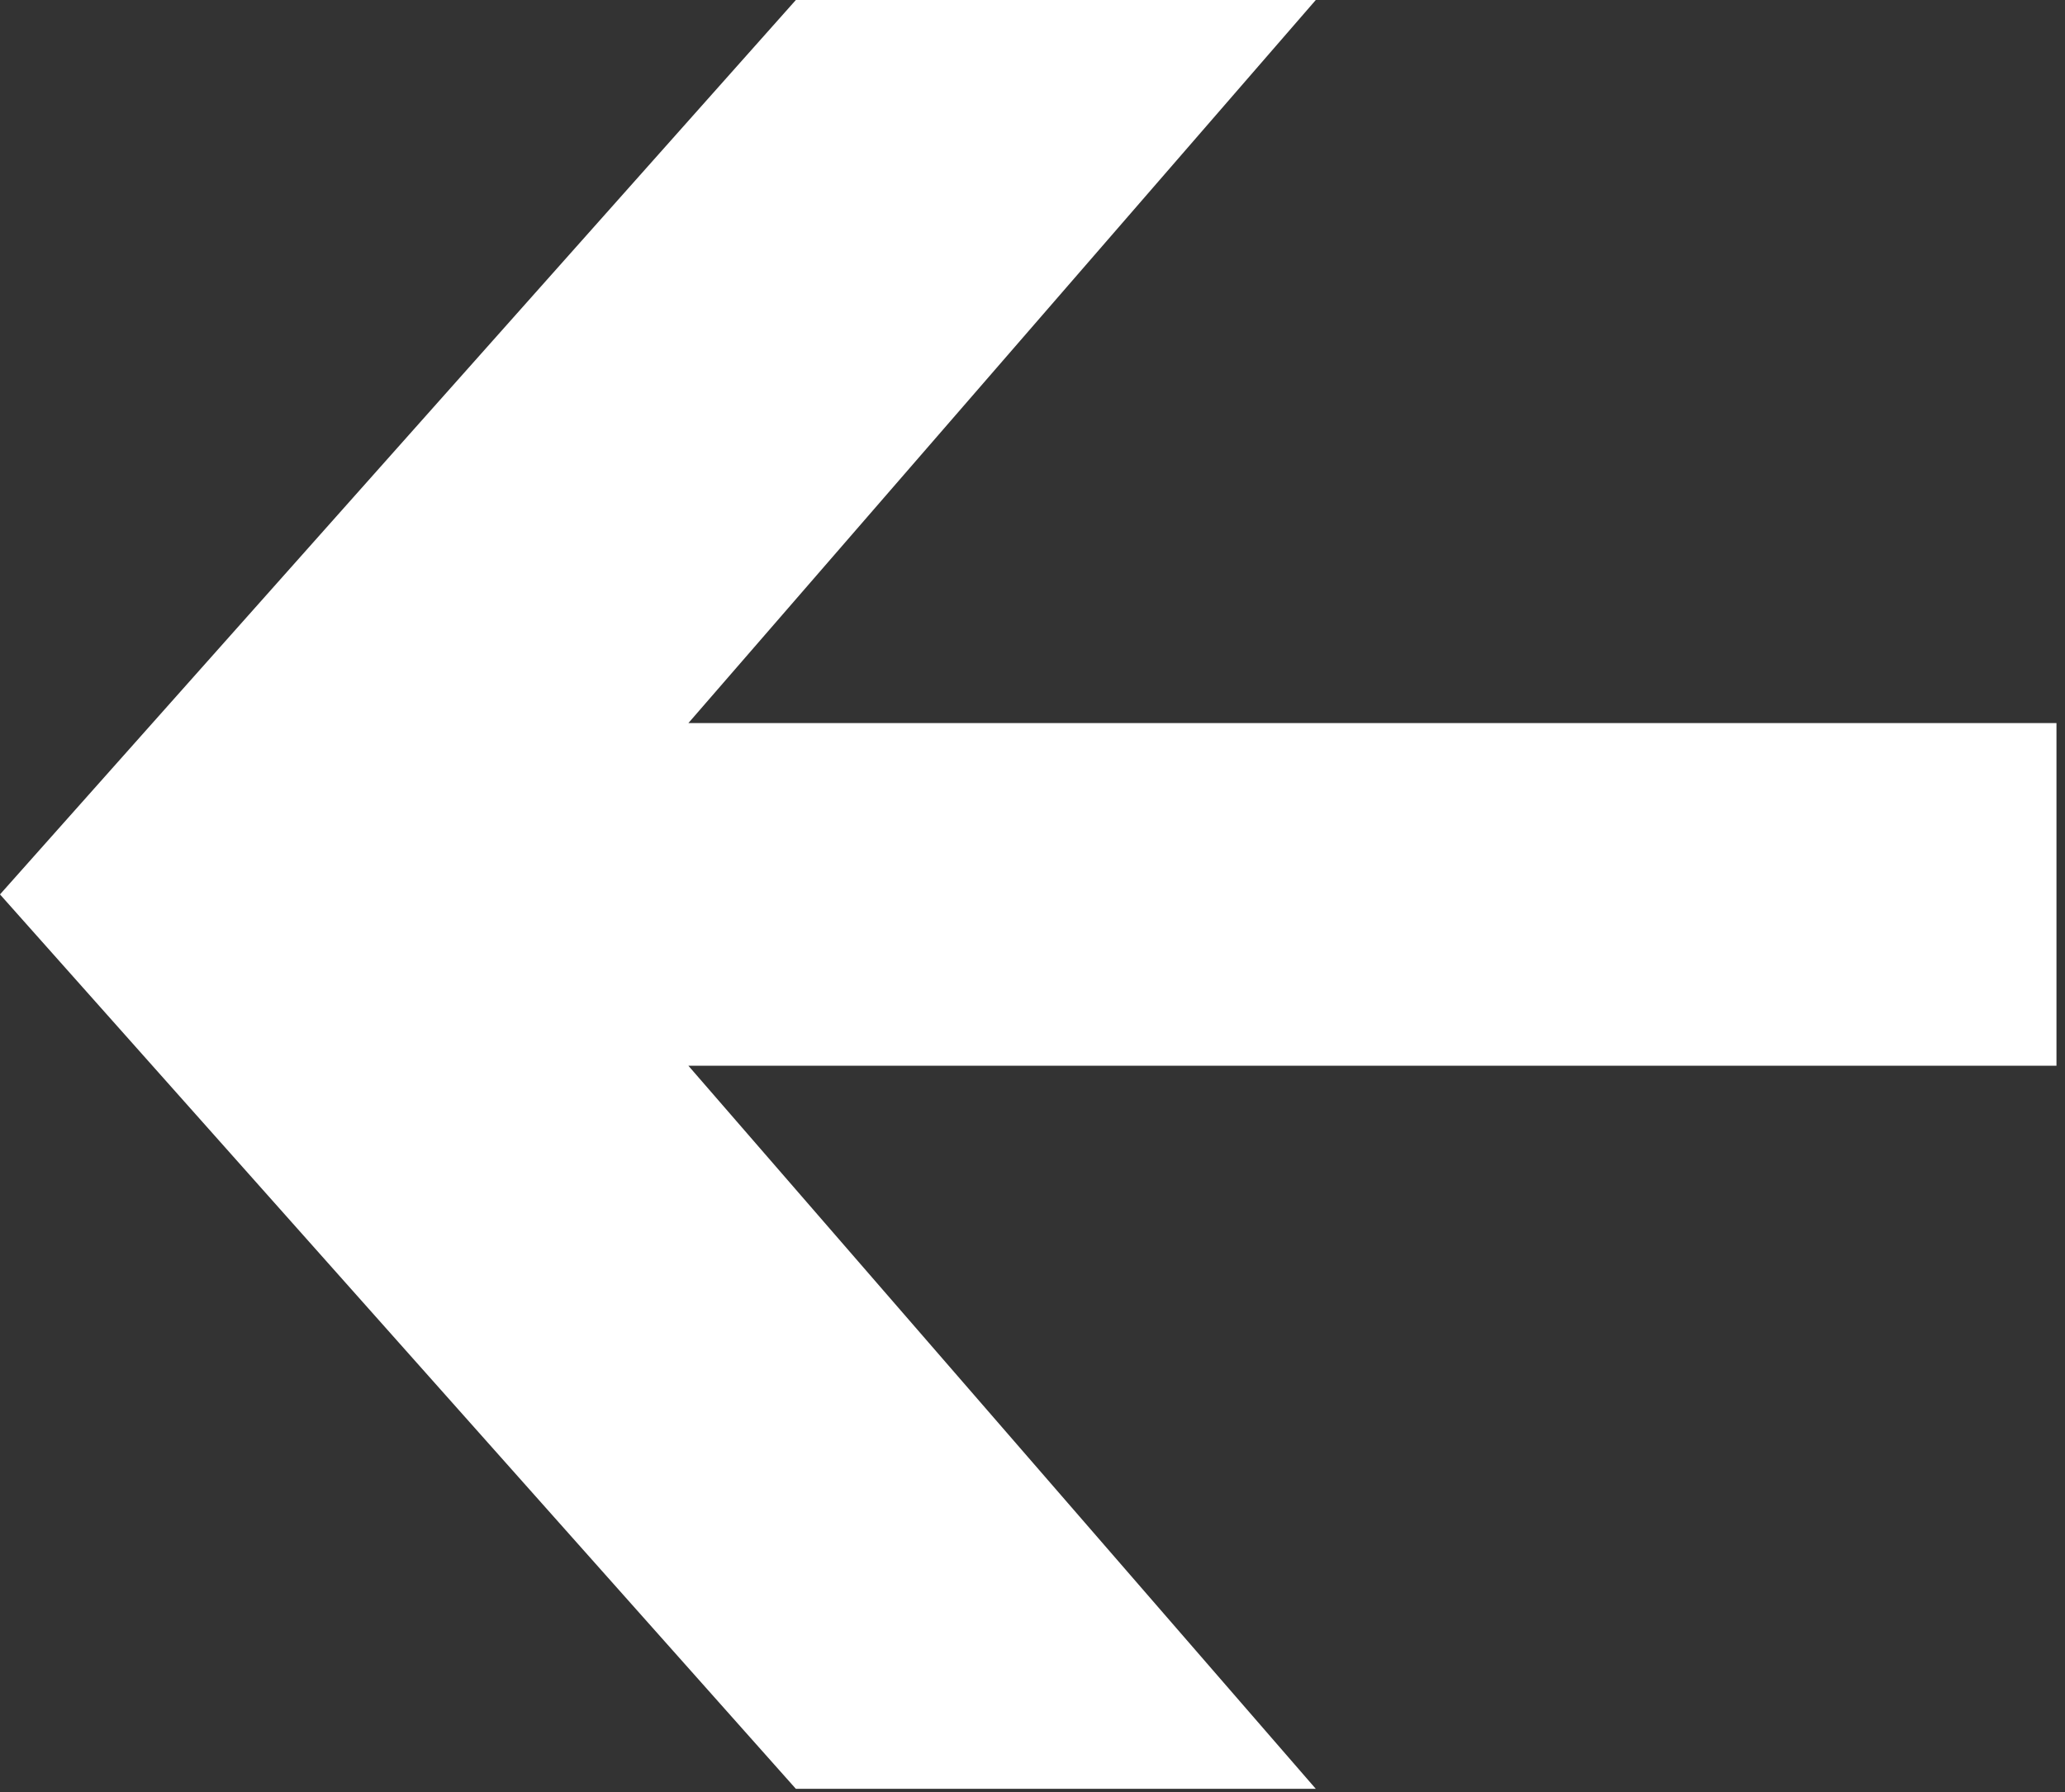 <svg width="91" height="79" viewBox="0 0 91 79" fill="none" xmlns="http://www.w3.org/2000/svg">
<rect x="0" y="0" width="91" height="79" fill="#333333" stroke="none"/>
<path d="M35.072 78.848L0 39.424L35.072 0H57.984L30.336 31.872H90.624V46.976H30.336L57.984 78.848H35.072Z" fill="white"/>
</svg>
